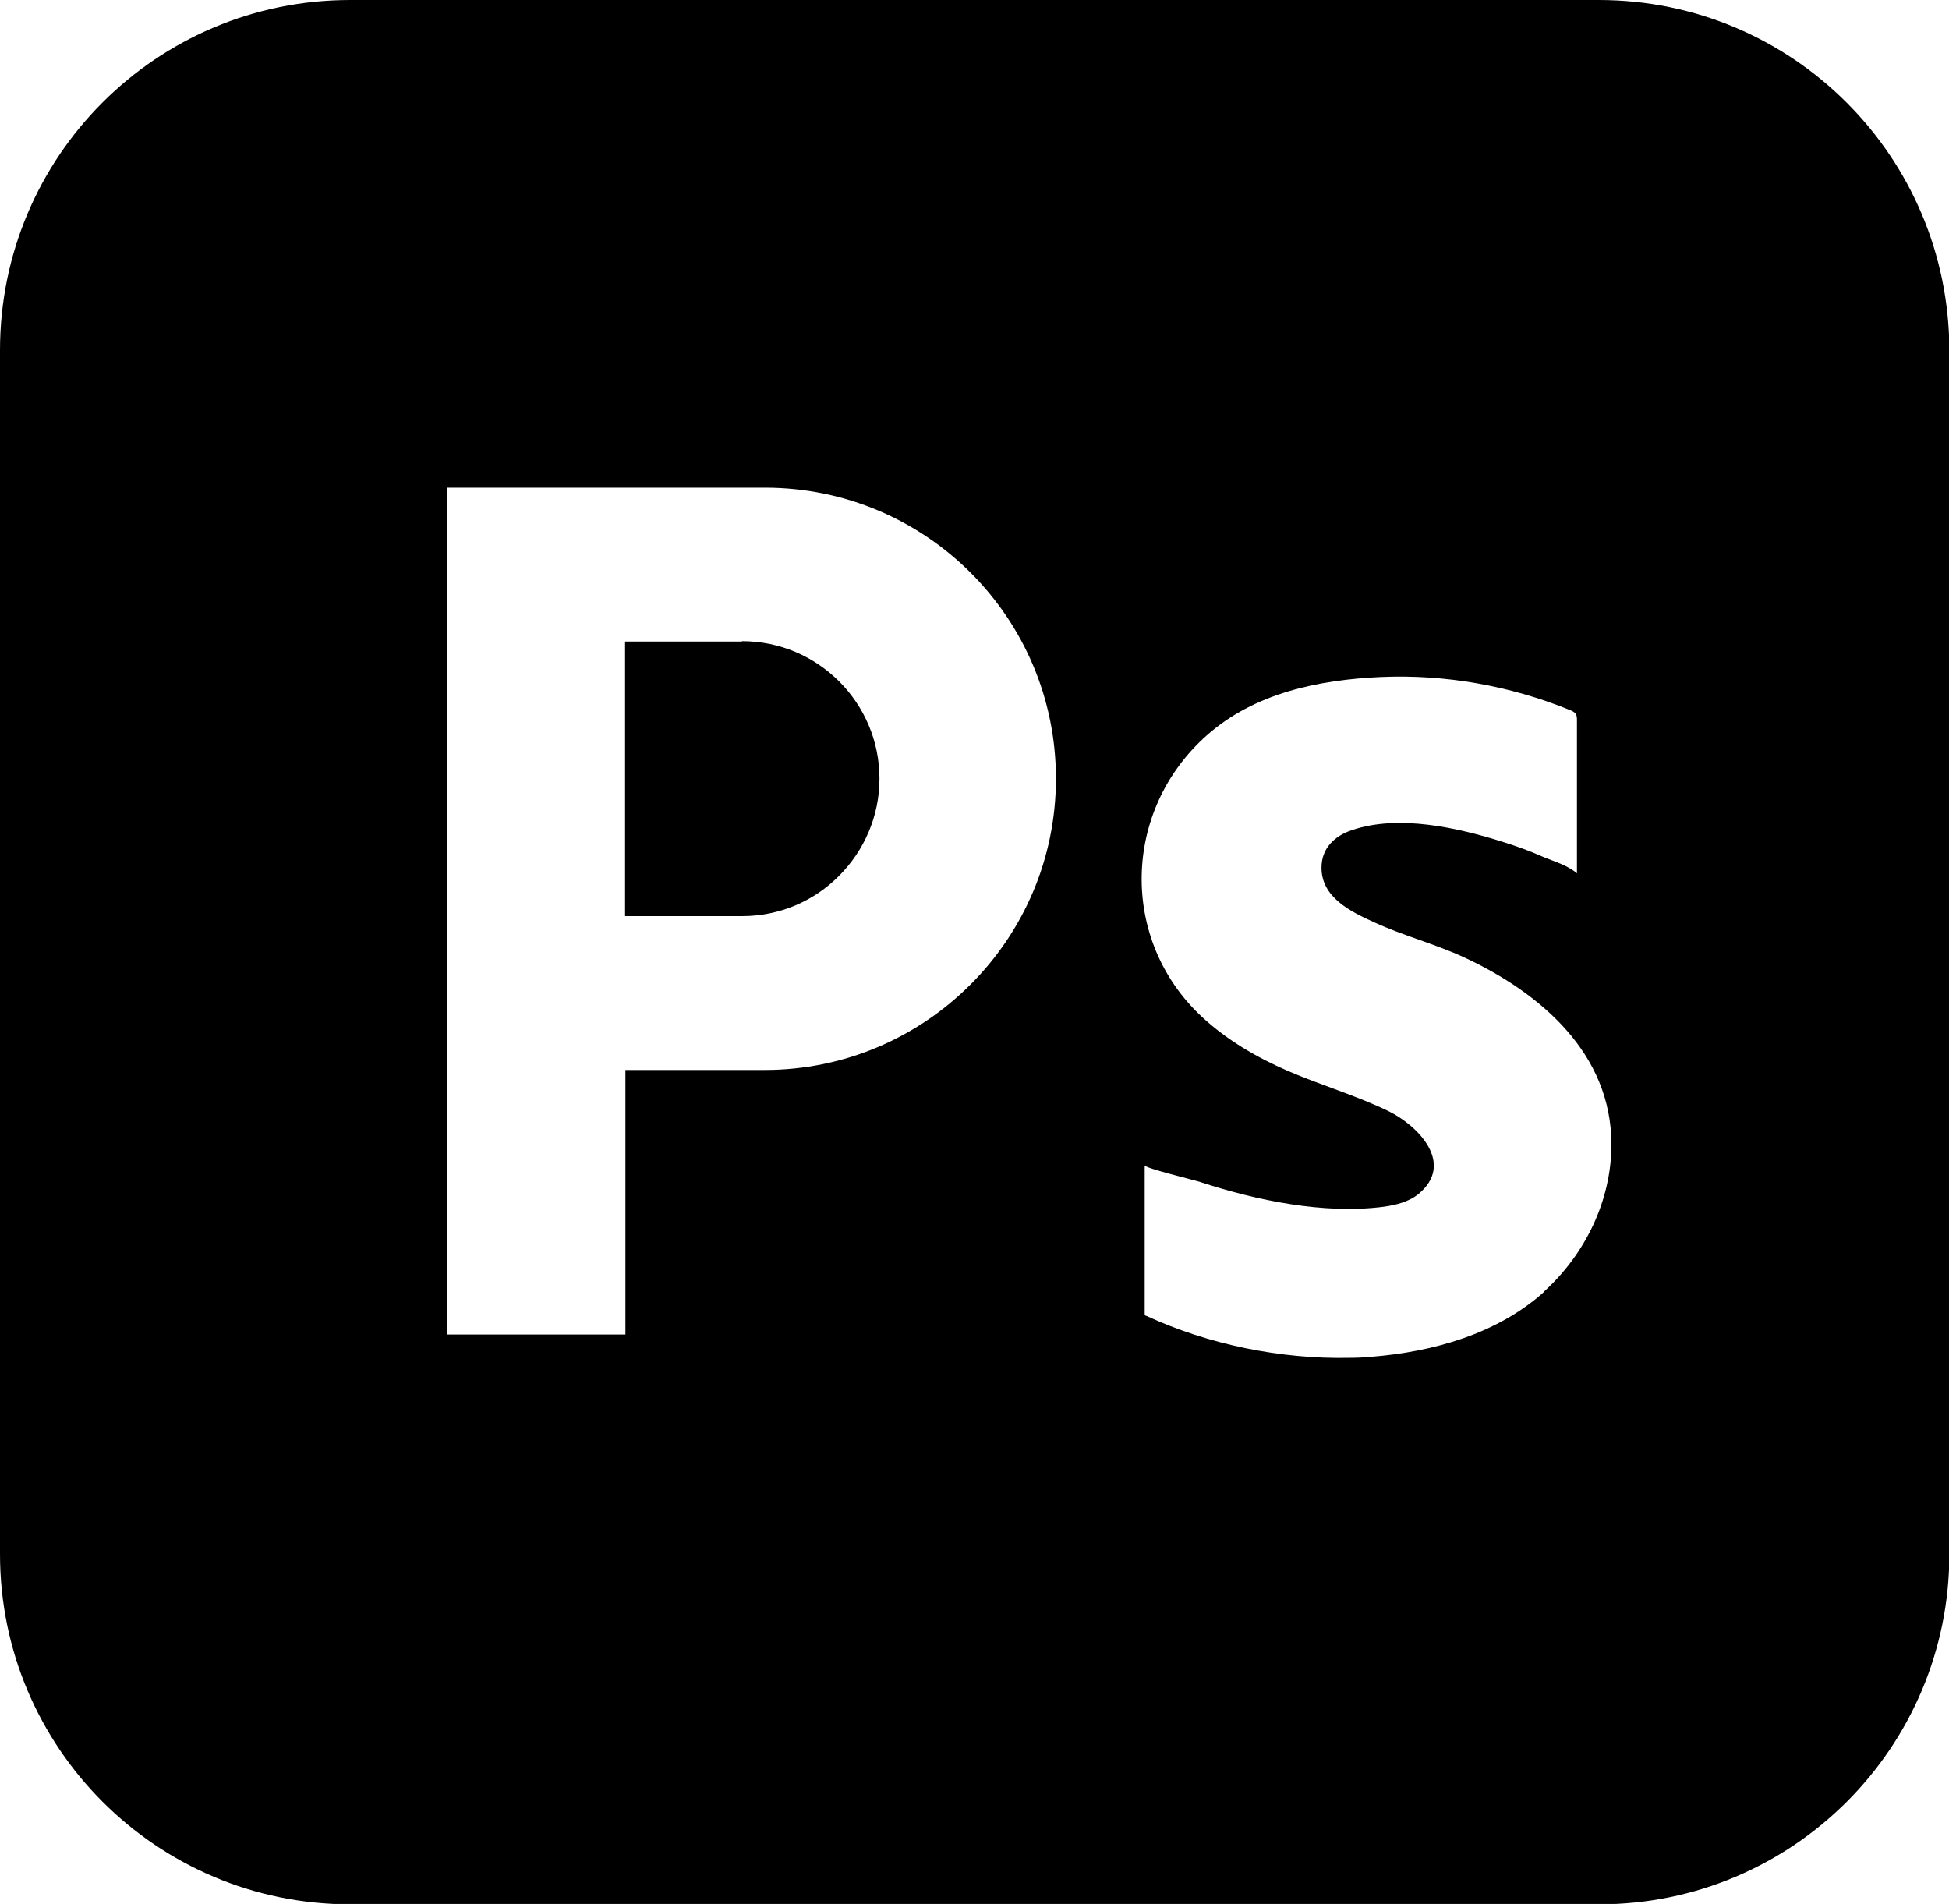 <?xml version="1.0" encoding="UTF-8"?>
<svg xmlns="http://www.w3.org/2000/svg" version="1.1" viewBox="0 0 56 54.7">
  <!-- Generator: Adobe Illustrator 28.7.7, SVG Export Plug-In . SVG Version: 1.2.0 Build 194)  -->
  <g>
    <g id="_Ñëîé_1" data-name="Ñëîé_1">
      <g>
        <path d="M21.32,18.43h-3.36v7.89h3.36c1.09,0,2.08-.44,2.79-1.16.71-.71,1.16-1.7,1.16-2.79,0-2.18-1.77-3.95-3.95-3.95Z"/>
        <path d="M45.94,0H10.06C4.5,0,0,4.5,0,10.06v34.59c0,5.55,4.5,10.06,10.06,10.06h35.89c5.55,0,10.06-4.5,10.06-10.06V10.06C56,4.5,51.5,0,45.94,0ZM27.88,28.29c-1.51,1.51-3.6,2.45-5.91,2.45h-4v7.6h-5.12V14.01h9.13c4.62,0,8.36,3.74,8.36,8.36,0,2.31-.94,4.4-2.45,5.91ZM44.37,37.11c-1.34,1.21-3.2,1.73-4.97,1.87-.21.02-.42.03-.64.03-1.96.04-4.03-.38-5.81-1.2-.02,0-.04-.02-.06-.03,0-1.43,0-2.86,0-4.3,0,.08,1.42.42,1.6.48,1.62.53,3.55.93,5.26.71.36-.05.73-.14,1.01-.37,1.05-.87-.01-1.96-.87-2.38-.93-.45-1.93-.74-2.88-1.15-.9-.39-1.76-.89-2.48-1.56-2.37-2.21-2.28-5.93.14-8.08,1.37-1.22,3.22-1.6,5.01-1.68,1.85-.08,3.71.25,5.43.95.07.03.14.06.17.12.03.05.03.12.03.18,0,1.46,0,2.92,0,4.39-.28-.24-.66-.34-.99-.48-.36-.16-.72-.29-1.1-.41-1.32-.42-3.03-.81-4.38-.35-.5.17-.87.52-.87,1.08,0,.85.83,1.26,1.52,1.57.85.39,1.75.62,2.59,1.01,2.19,1.02,4.22,2.76,4.22,5.37,0,1.61-.75,3.15-1.94,4.23Z"/>
      </g>
    </g>
  </g>
</svg>